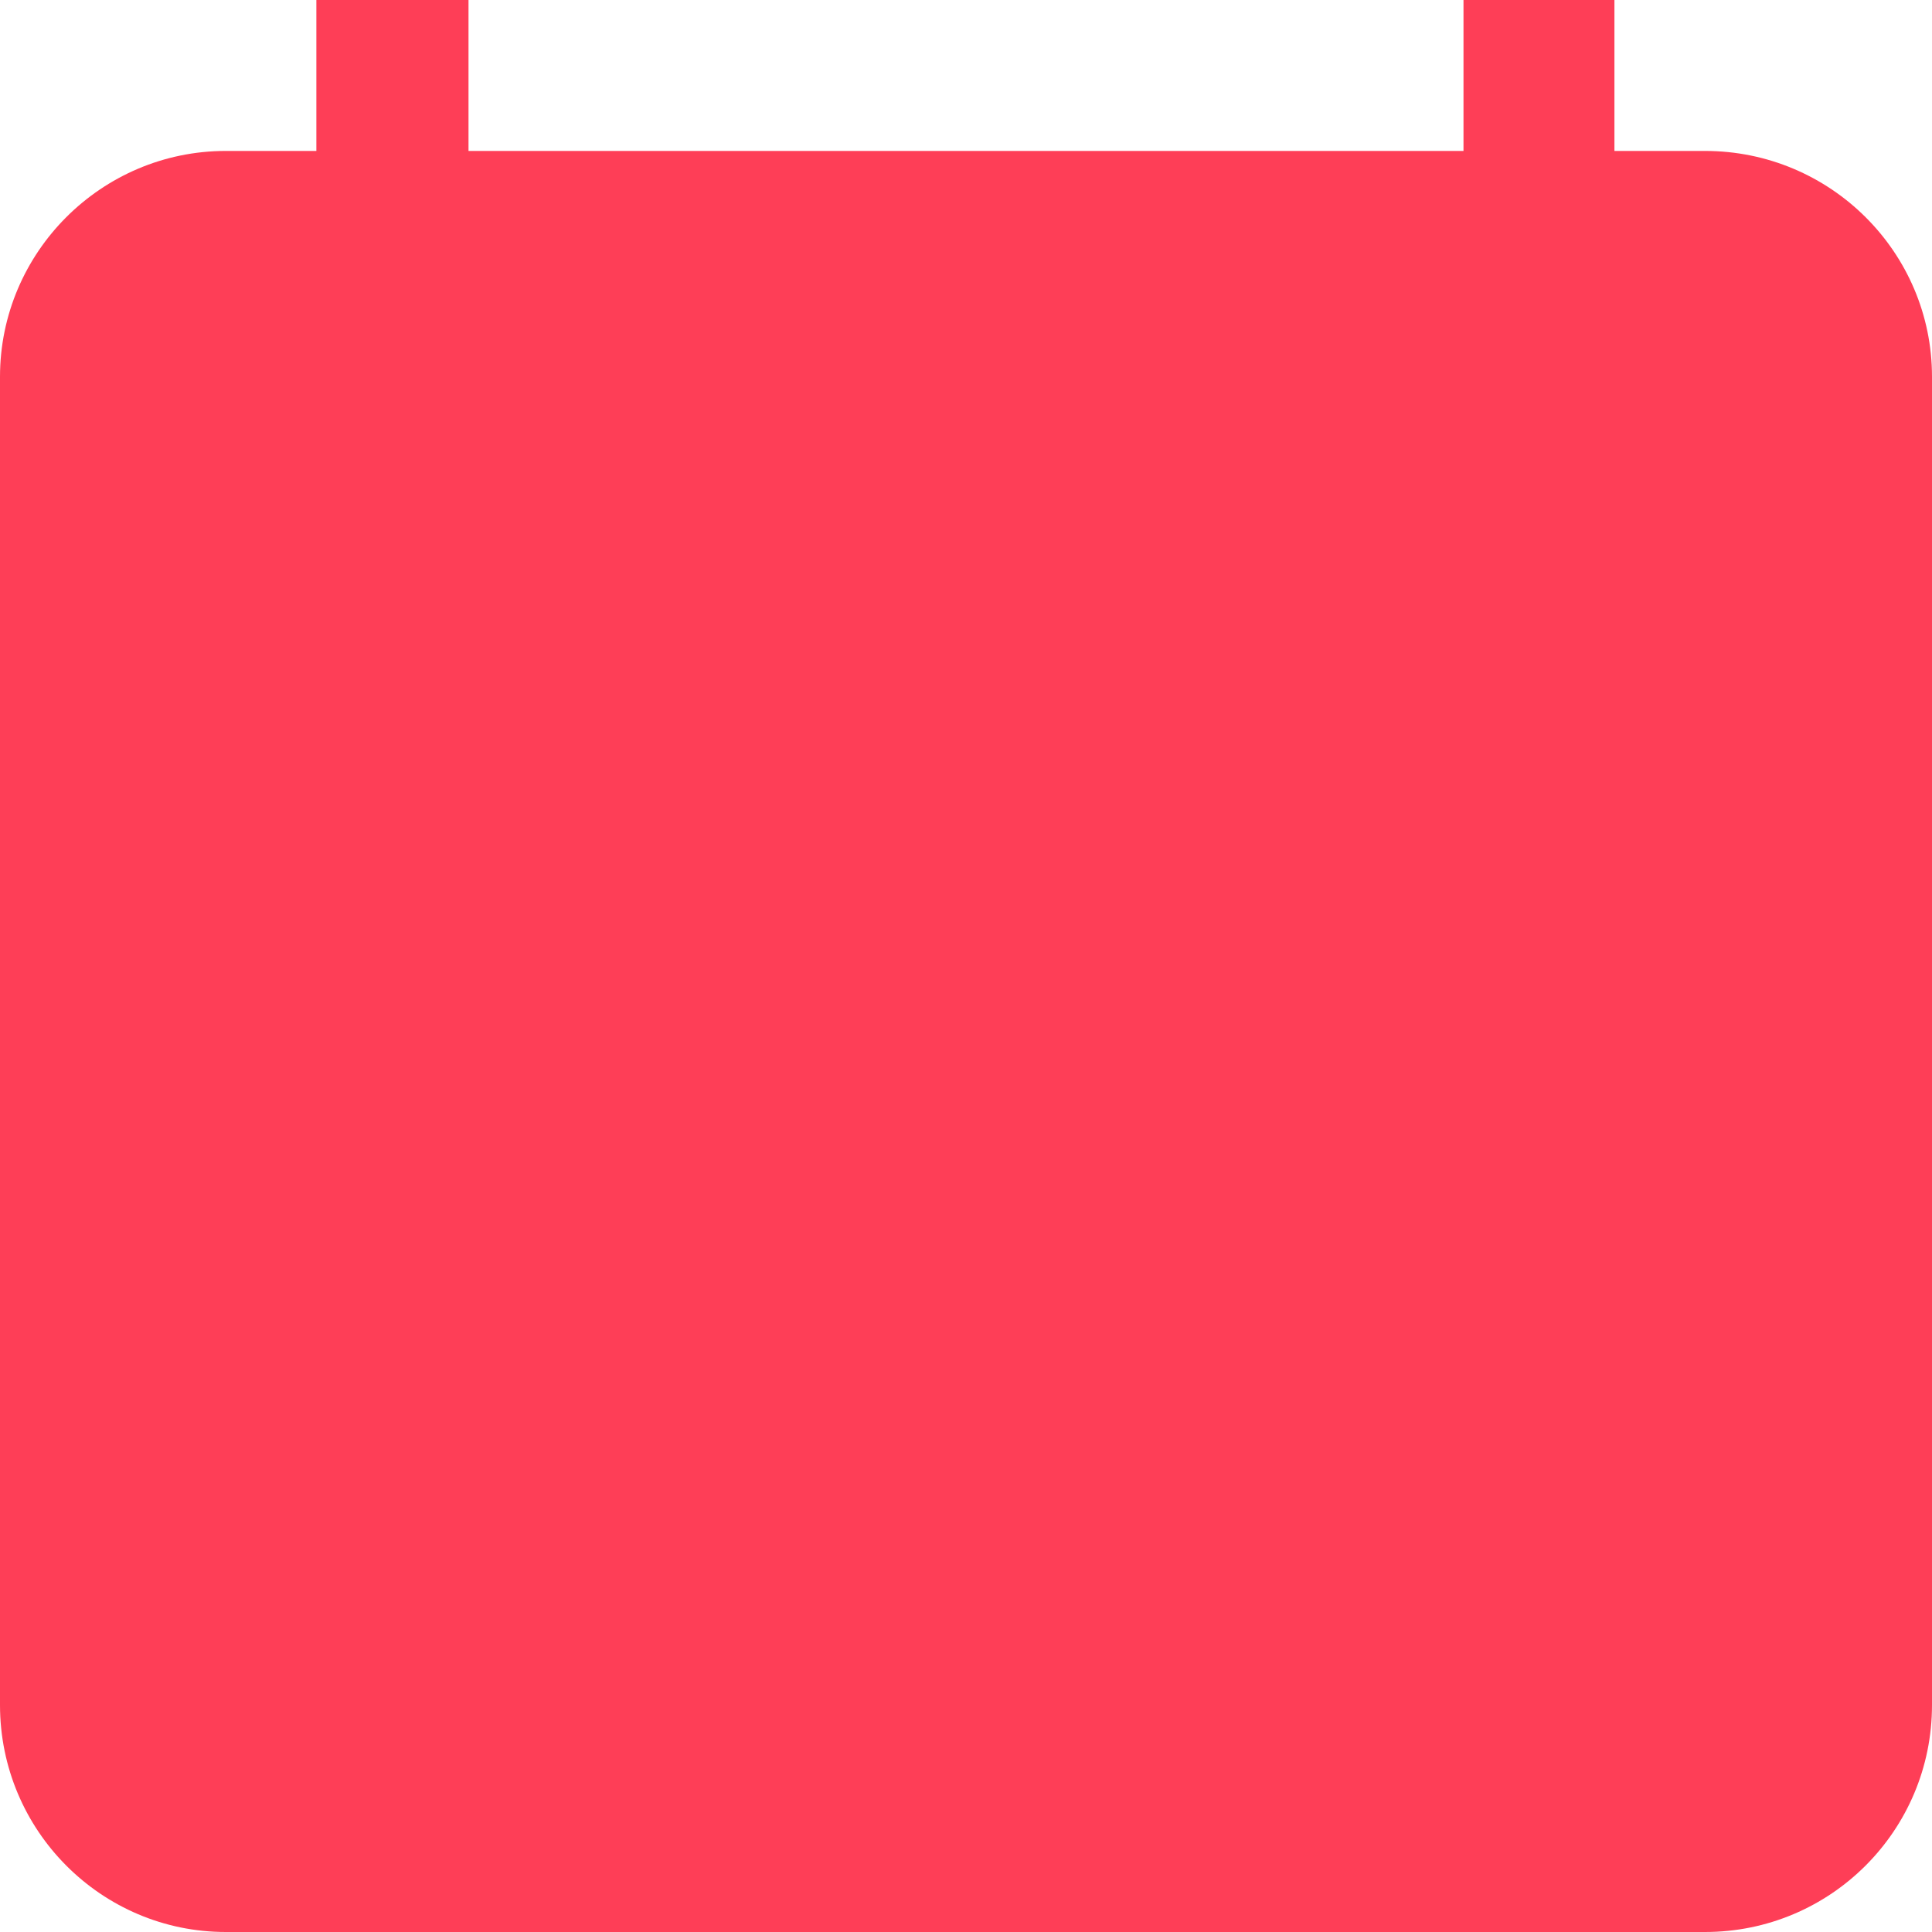 <svg version="1.2" baseProfile="tiny-ps" xmlns="http://www.w3.org/2000/svg" viewBox="0 0 16 16" width="16" height="16">
	<title>Sidebar</title>
	<style>
		tspan { white-space:pre }
		.shp0 { fill: #fe3e57 } 
	</style>
	<g id="Sidebar">
		<g id="Latest Post">
			<g id="Blog_2">
				<g id="Date">
					<path id="Shape 1" class="shp0" d="M16 3.12L16 14.12C16 15.16 15.16 16 14.12 16L1.87 16C0.84 16 0 15.16 0 14.12L0 3.12C0 2.09 0.84 1.25 1.87 1.25L2.62 1.25L2.62 0L3.88 0L3.88 1.25L12.12 1.25L12.12 0L13.37 0L13.37 1.25L14.12 1.25C15.16 1.25 16 2.09 16 3.12ZM1.87 2.5L2.62 2.5L2.62 3.75L3.88 3.75L3.88 2.5L12.12 2.5L12.12 3.75L13.37 3.75L13.37 2.5L14.12 2.5C14.47 2.5 14.75 2.78 14.75 3.12L14.75 4.62L1.25 4.62L1.25 3.12C1.25 2.78 1.53 2.5 1.87 2.5ZM14.12 14.75L1.87 14.75C1.53 14.75 1.25 14.47 1.25 14.12L1.25 5.87L14.75 5.87L14.75 14.12C14.75 14.47 14.47 14.75 14.12 14.75ZM2.37 7.19L3.62 7.19L3.62 8.44L2.37 8.44L2.37 7.19ZM4.87 7.19L6.12 7.19L6.12 8.44L4.87 8.44L4.87 7.19ZM7.37 7.19L8.62 7.19L8.62 8.44L7.37 8.44L7.37 7.19ZM9.87 7.19L11.12 7.19L11.12 8.44L9.87 8.44L9.87 7.19ZM12.37 7.19L13.62 7.19L13.62 8.44L12.37 8.44L12.37 7.19ZM2.37 9.69L3.62 9.69L3.62 10.94L2.37 10.94L2.37 9.69ZM4.87 9.69L6.12 9.69L6.12 10.94L4.87 10.94L4.87 9.69ZM7.37 9.69L8.62 9.69L8.62 10.94L7.37 10.94L7.37 9.69ZM9.87 9.69L11.12 9.69L11.12 10.94L9.87 10.94L9.87 9.69ZM2.37 12.19L3.62 12.19L3.62 13.44L2.37 13.44L2.37 12.19ZM4.87 12.19L6.12 12.19L6.12 13.44L4.87 13.44L4.87 12.19ZM7.37 12.19L8.62 12.19L8.62 13.44L7.37 13.44L7.37 12.19ZM9.87 12.19L11.12 12.19L11.12 13.44L9.87 13.44L9.87 12.19ZM12.37 9.69L13.62 9.69L13.62 10.94L12.37 10.94L12.37 9.69Z" />
				</g>
			</g>
		</g>
	</g>
</svg>